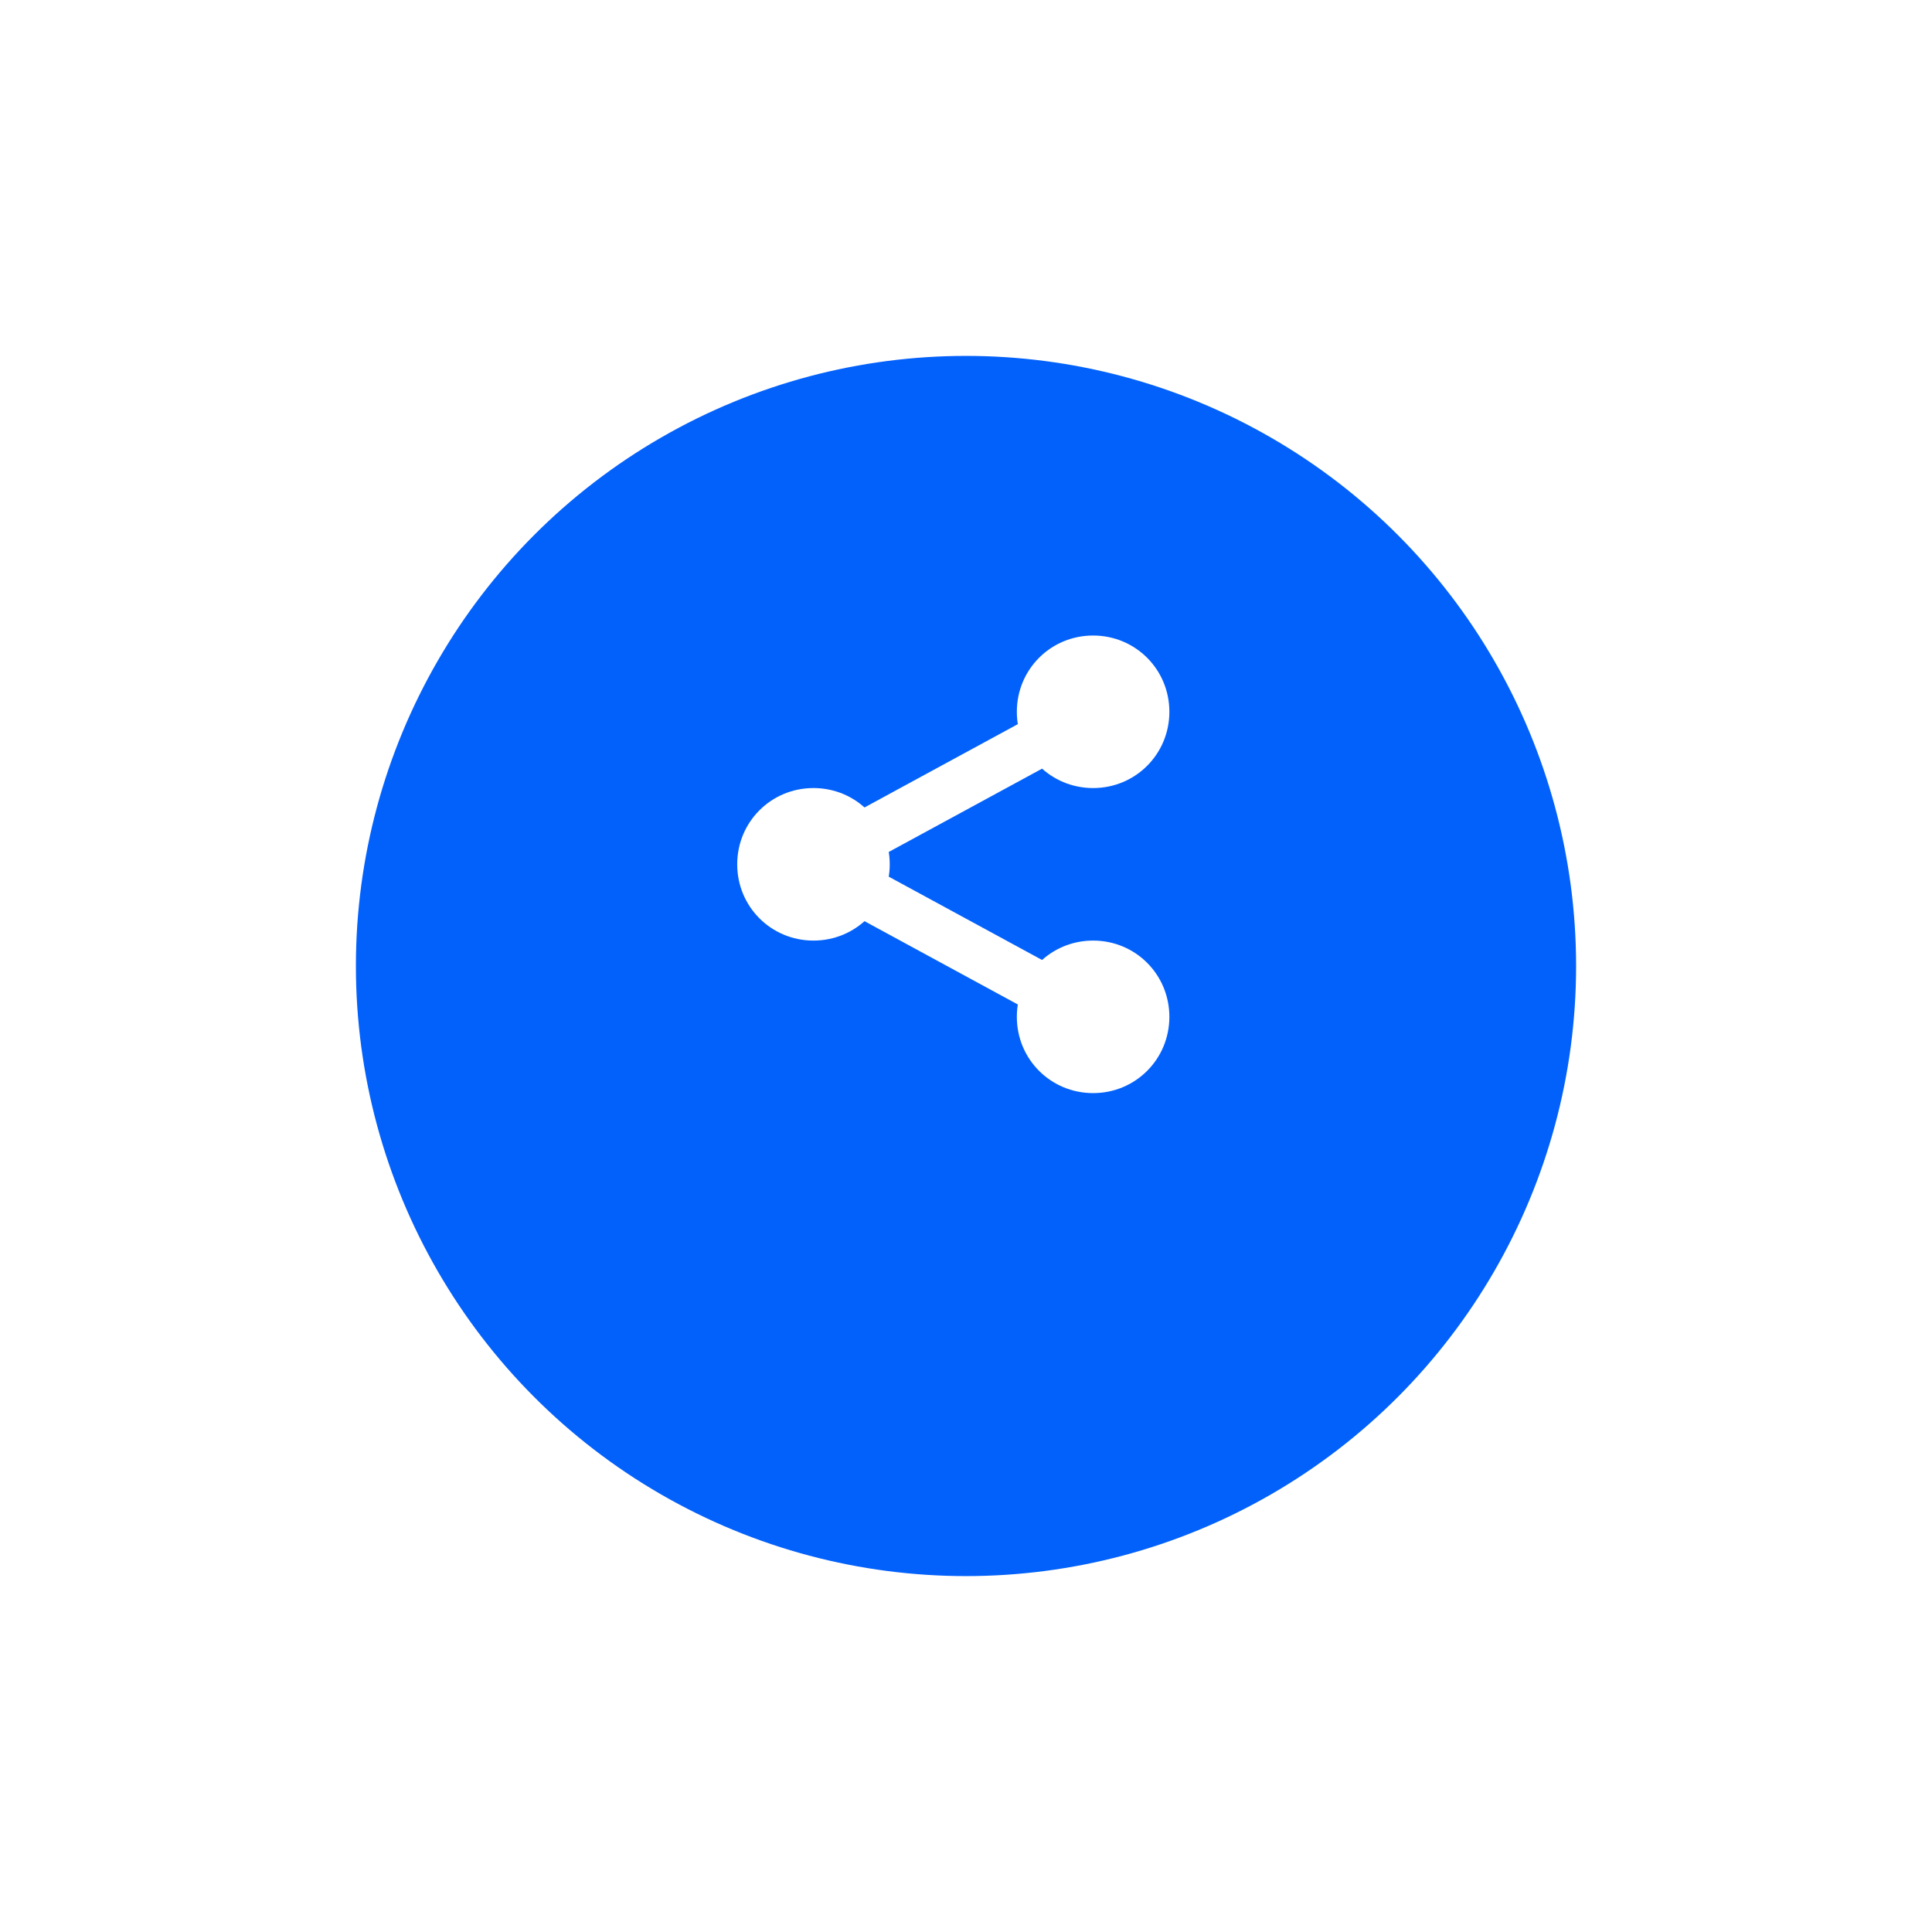 <svg width="76" height="76" viewBox="0 0 76 76" fill="none" xmlns="http://www.w3.org/2000/svg">
<g filter="url(#filter0_d_1544_1801)">
<circle cx="38" cy="34" r="24" fill="#0361FB"/>
</g>
<path d="M32 31C30.333 31 29 32.333 29 34C29 35.667 30.333 37 32 37C33.667 37 35 35.667 35 34C35 32.333 33.667 31 32 31ZM43 25C41.333 25 40 26.333 40 28C40 29.667 41.333 31 43 31C44.667 31 46 29.667 46 28C46 26.333 44.667 25 43 25ZM43 37C41.333 37 40 38.333 40 40C40 41.667 41.333 43 43 43C44.667 43 46 41.667 46 40C46 38.333 44.667 37 43 37ZM41.719 38.158L34.228 34.088L33.281 35.842L40.772 39.912L41.719 38.158ZM34.228 33.912L41.719 29.842L40.772 28.088L33.281 32.158L34.228 33.912Z" fill="white"/>
<defs>
<filter id="filter0_d_1544_1801" x="0" y="0" width="76" height="76" filterUnits="userSpaceOnUse" color-interpolation-filters="sRGB">
<feFlood flood-opacity="0" result="BackgroundImageFix"/>
<feColorMatrix in="SourceAlpha" type="matrix" values="0 0 0 0 0 0 0 0 0 0 0 0 0 0 0 0 0 0 127 0" result="hardAlpha"/>
<feOffset dy="4"/>
<feGaussianBlur stdDeviation="7"/>
<feComposite in2="hardAlpha" operator="out"/>
<feColorMatrix type="matrix" values="0 0 0 0 0 0 0 0 0 0 0 0 0 0 0 0 0 0 0.1 0"/>
<feBlend mode="normal" in2="BackgroundImageFix" result="effect1_dropShadow_1544_1801"/>
<feBlend mode="normal" in="SourceGraphic" in2="effect1_dropShadow_1544_1801" result="shape"/>
</filter>
</defs>
</svg>
